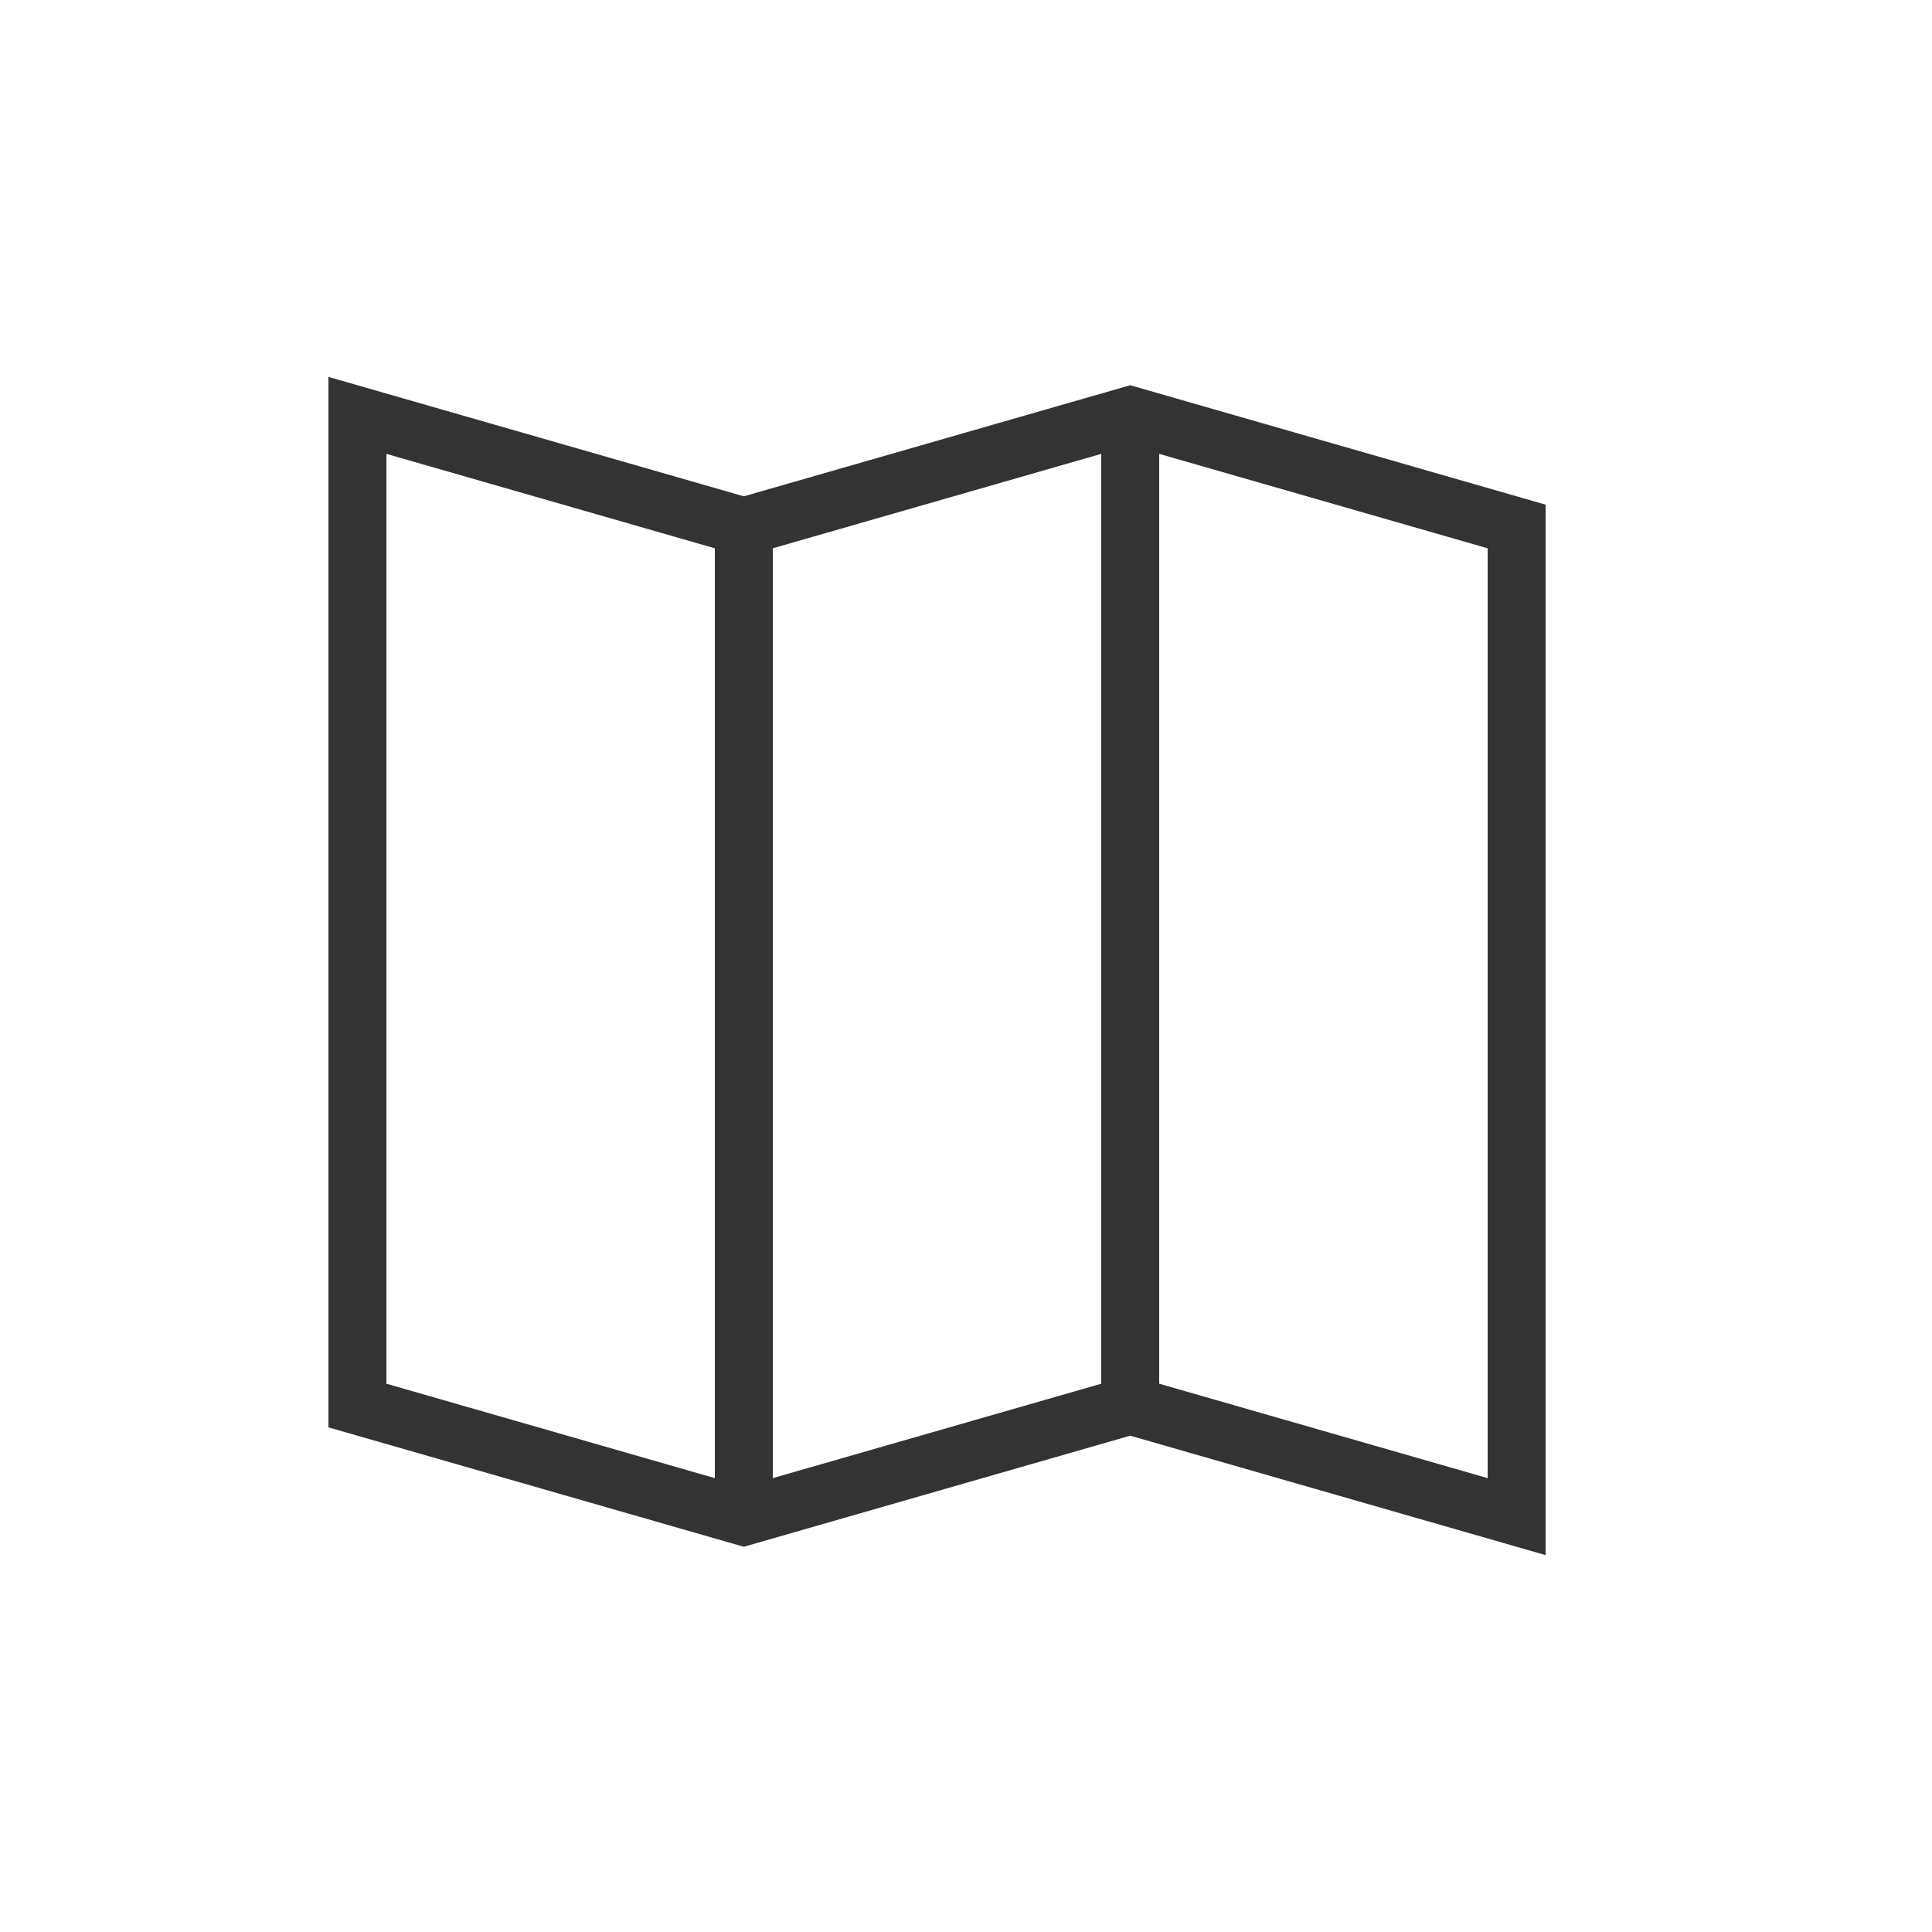 <svg version="1.2" xmlns="http://www.w3.org/2000/svg" viewBox="0 0 40 40" width="40" height="40">
	<title>02_Doprava a mapy_iconset (1)-svg</title>
	<style>
		.s0 { fill: none;stroke: #333333;stroke-width: 1.2 } 
	</style>
	<path id="Layer" class="s0" d="m15.4 10.9v20.5"/>
	<path id="Layer" class="s0" d="m23.4 29.1v-20.5"/>
	<path id="Layer" class="s0" d="m7.4 29.1v-20.5l8 2.3 8-2.3 8 2.3v20.5l-8-2.3-8 2.3z"/>
</svg>
